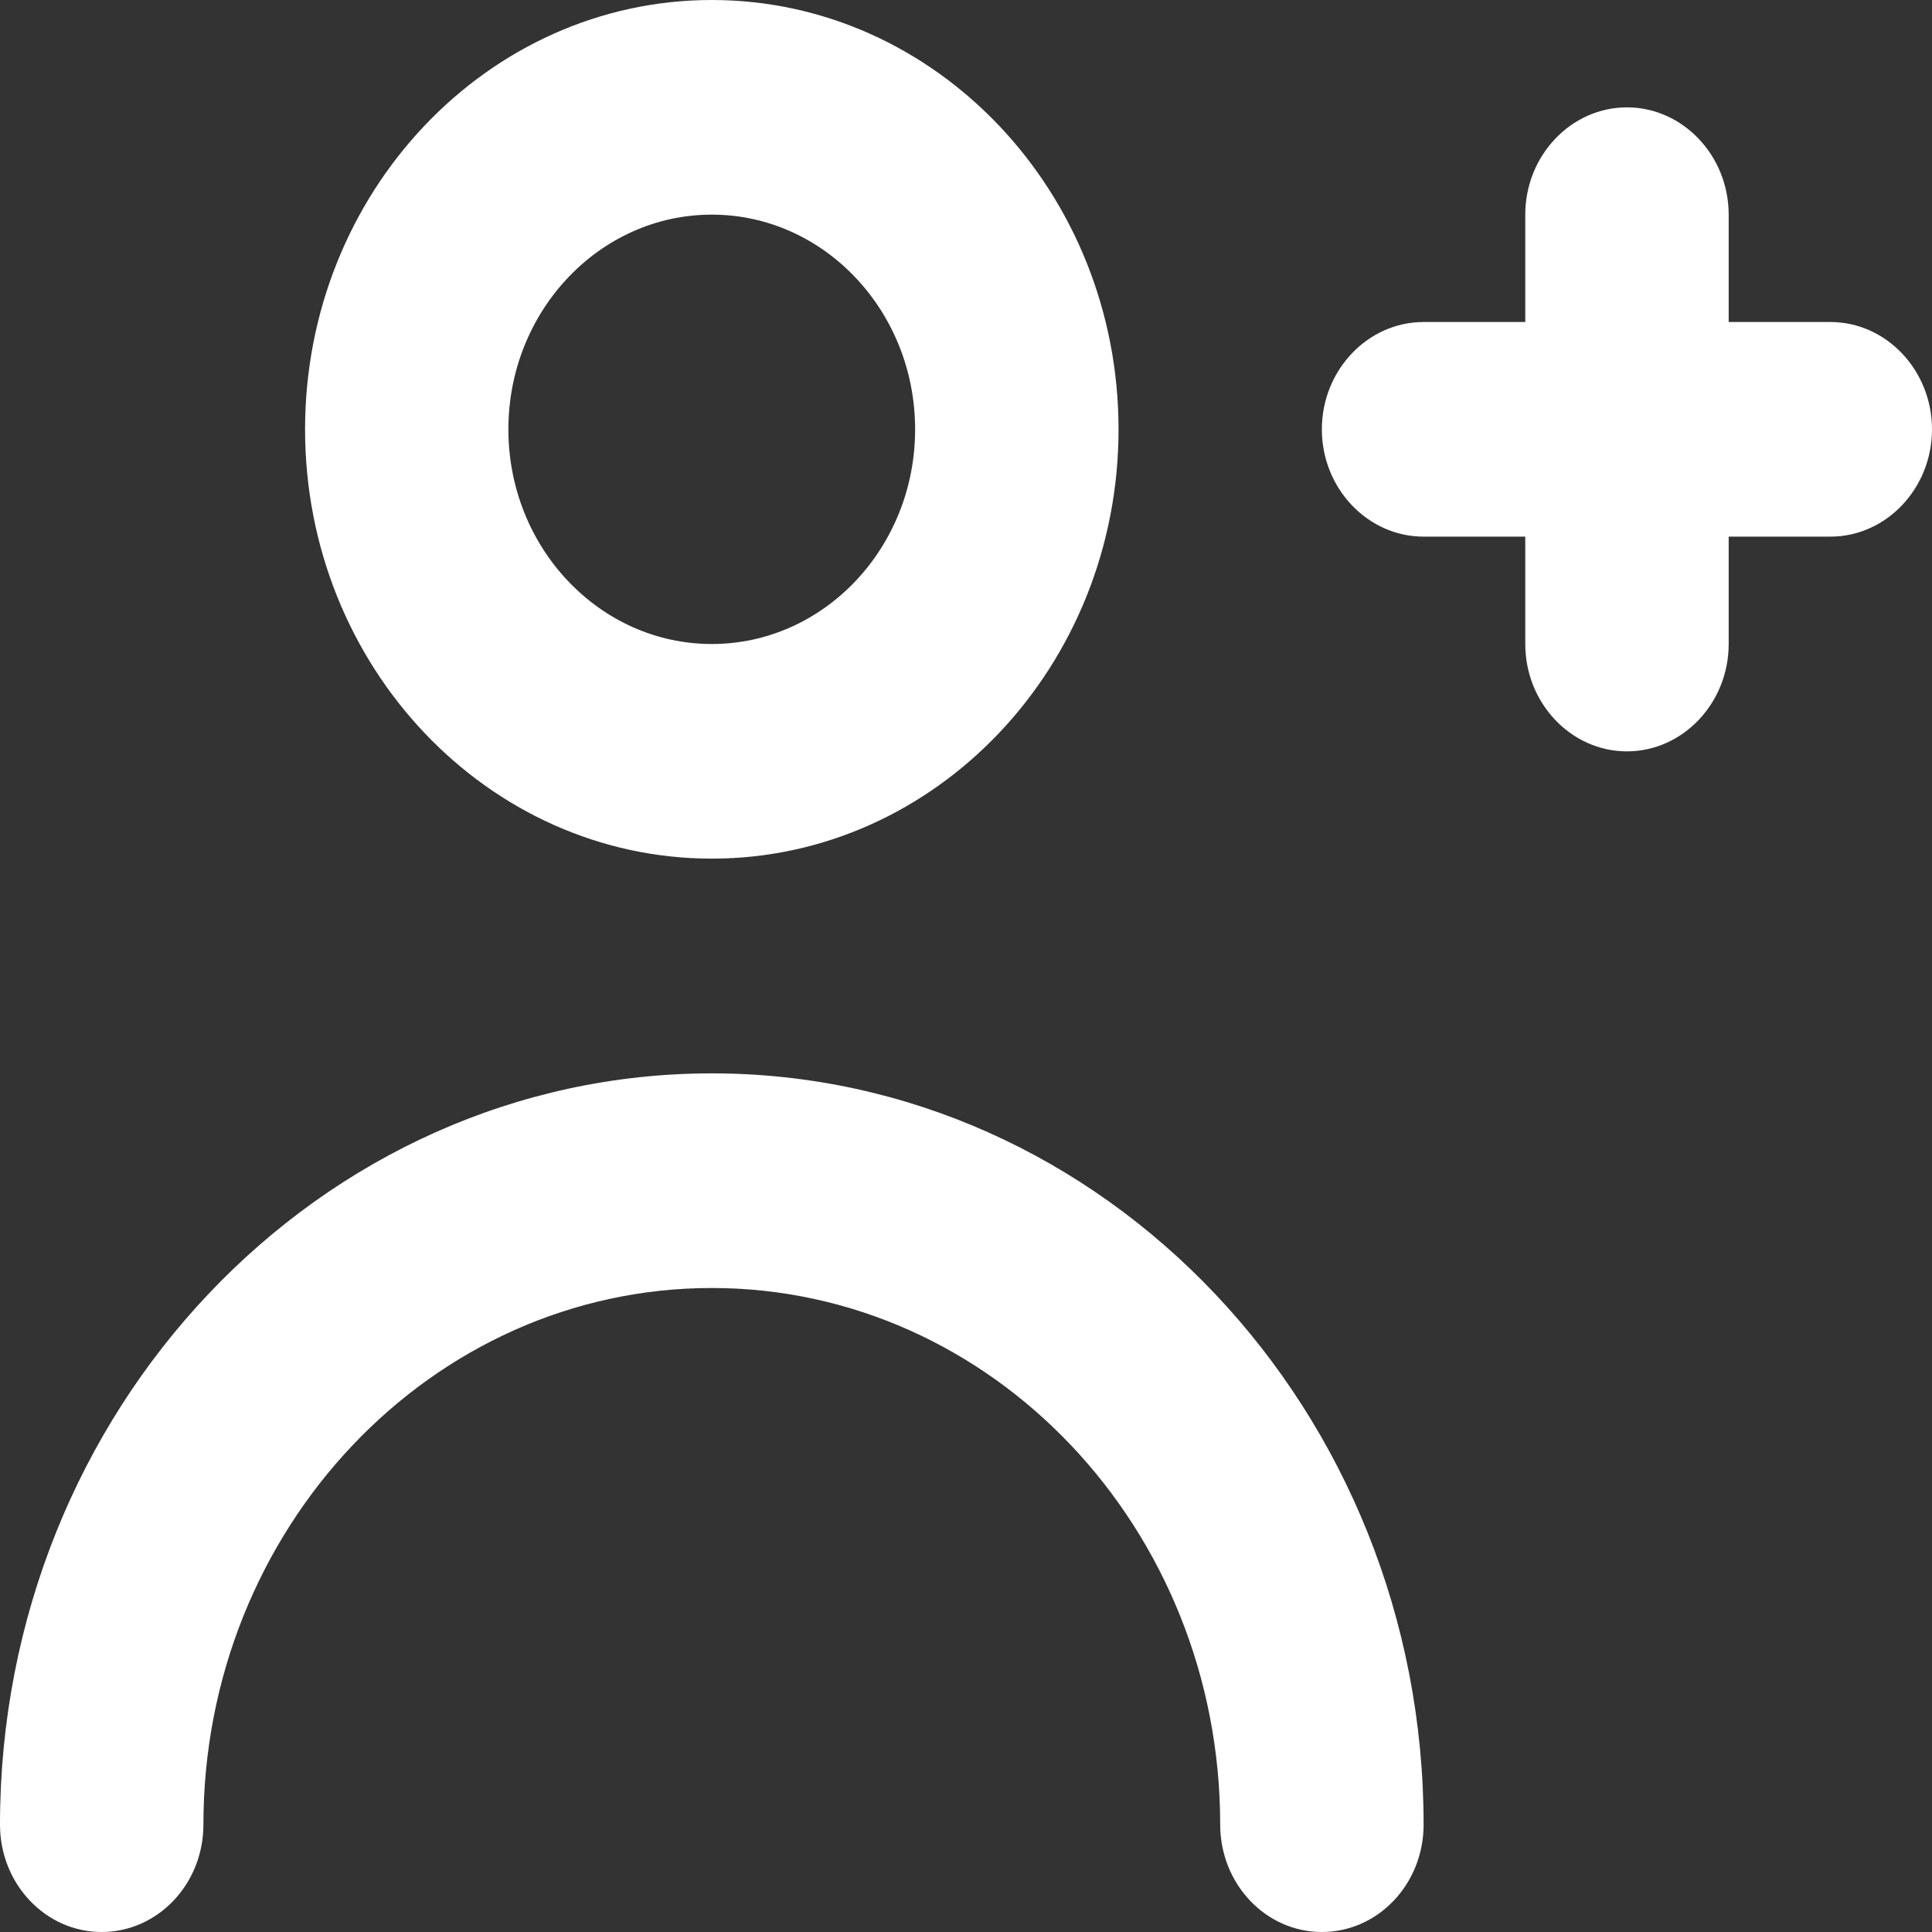 <svg width="21" height="21" viewBox="0 0 21 21" fill="none" xmlns="http://www.w3.org/2000/svg">
<rect x="0" y="0" width="21" height="21" fill="#333333" stroke="none"/>
<path fill-rule="evenodd" clip-rule="evenodd" d="M7.737 9.333C10.175 9.333 12.158 7.24 12.158 4.667C12.158 2.093 10.175 0 7.737 0C5.299 0 3.316 2.093 3.316 4.667C3.316 7.24 5.299 9.333 7.737 9.333ZM7.737 2.333C8.956 2.333 9.947 3.38 9.947 4.667C9.947 5.954 8.956 7 7.737 7C6.518 7 5.526 5.954 5.526 4.667C5.526 3.38 6.518 2.333 7.737 2.333Z" fill="white"/>
<path d="M7.737 11.667C3.472 11.667 0 15.33 0 19.833C0 20.477 0.494 21 1.105 21C1.716 21 2.211 20.477 2.211 19.833C2.211 16.617 4.69 14 7.737 14C10.784 14 13.263 16.617 13.263 19.833C13.263 20.477 13.757 21 14.368 21C14.98 21 15.474 20.477 15.474 19.833C15.474 15.33 12.002 11.667 7.737 11.667Z" fill="white"/>
<path d="M18.79 3.5H19.895C20.503 3.5 21 4.025 21 4.667C21 5.308 20.503 5.833 19.895 5.833H18.79V7C18.79 7.642 18.292 8.167 17.684 8.167C17.076 8.167 16.579 7.642 16.579 7V5.833H15.474C14.866 5.833 14.368 5.308 14.368 4.667C14.368 4.025 14.866 3.5 15.474 3.5H16.579V2.333C16.579 1.692 17.076 1.167 17.684 1.167C18.292 1.167 18.79 1.692 18.79 2.333V3.5Z" fill="white"/>
</svg>
